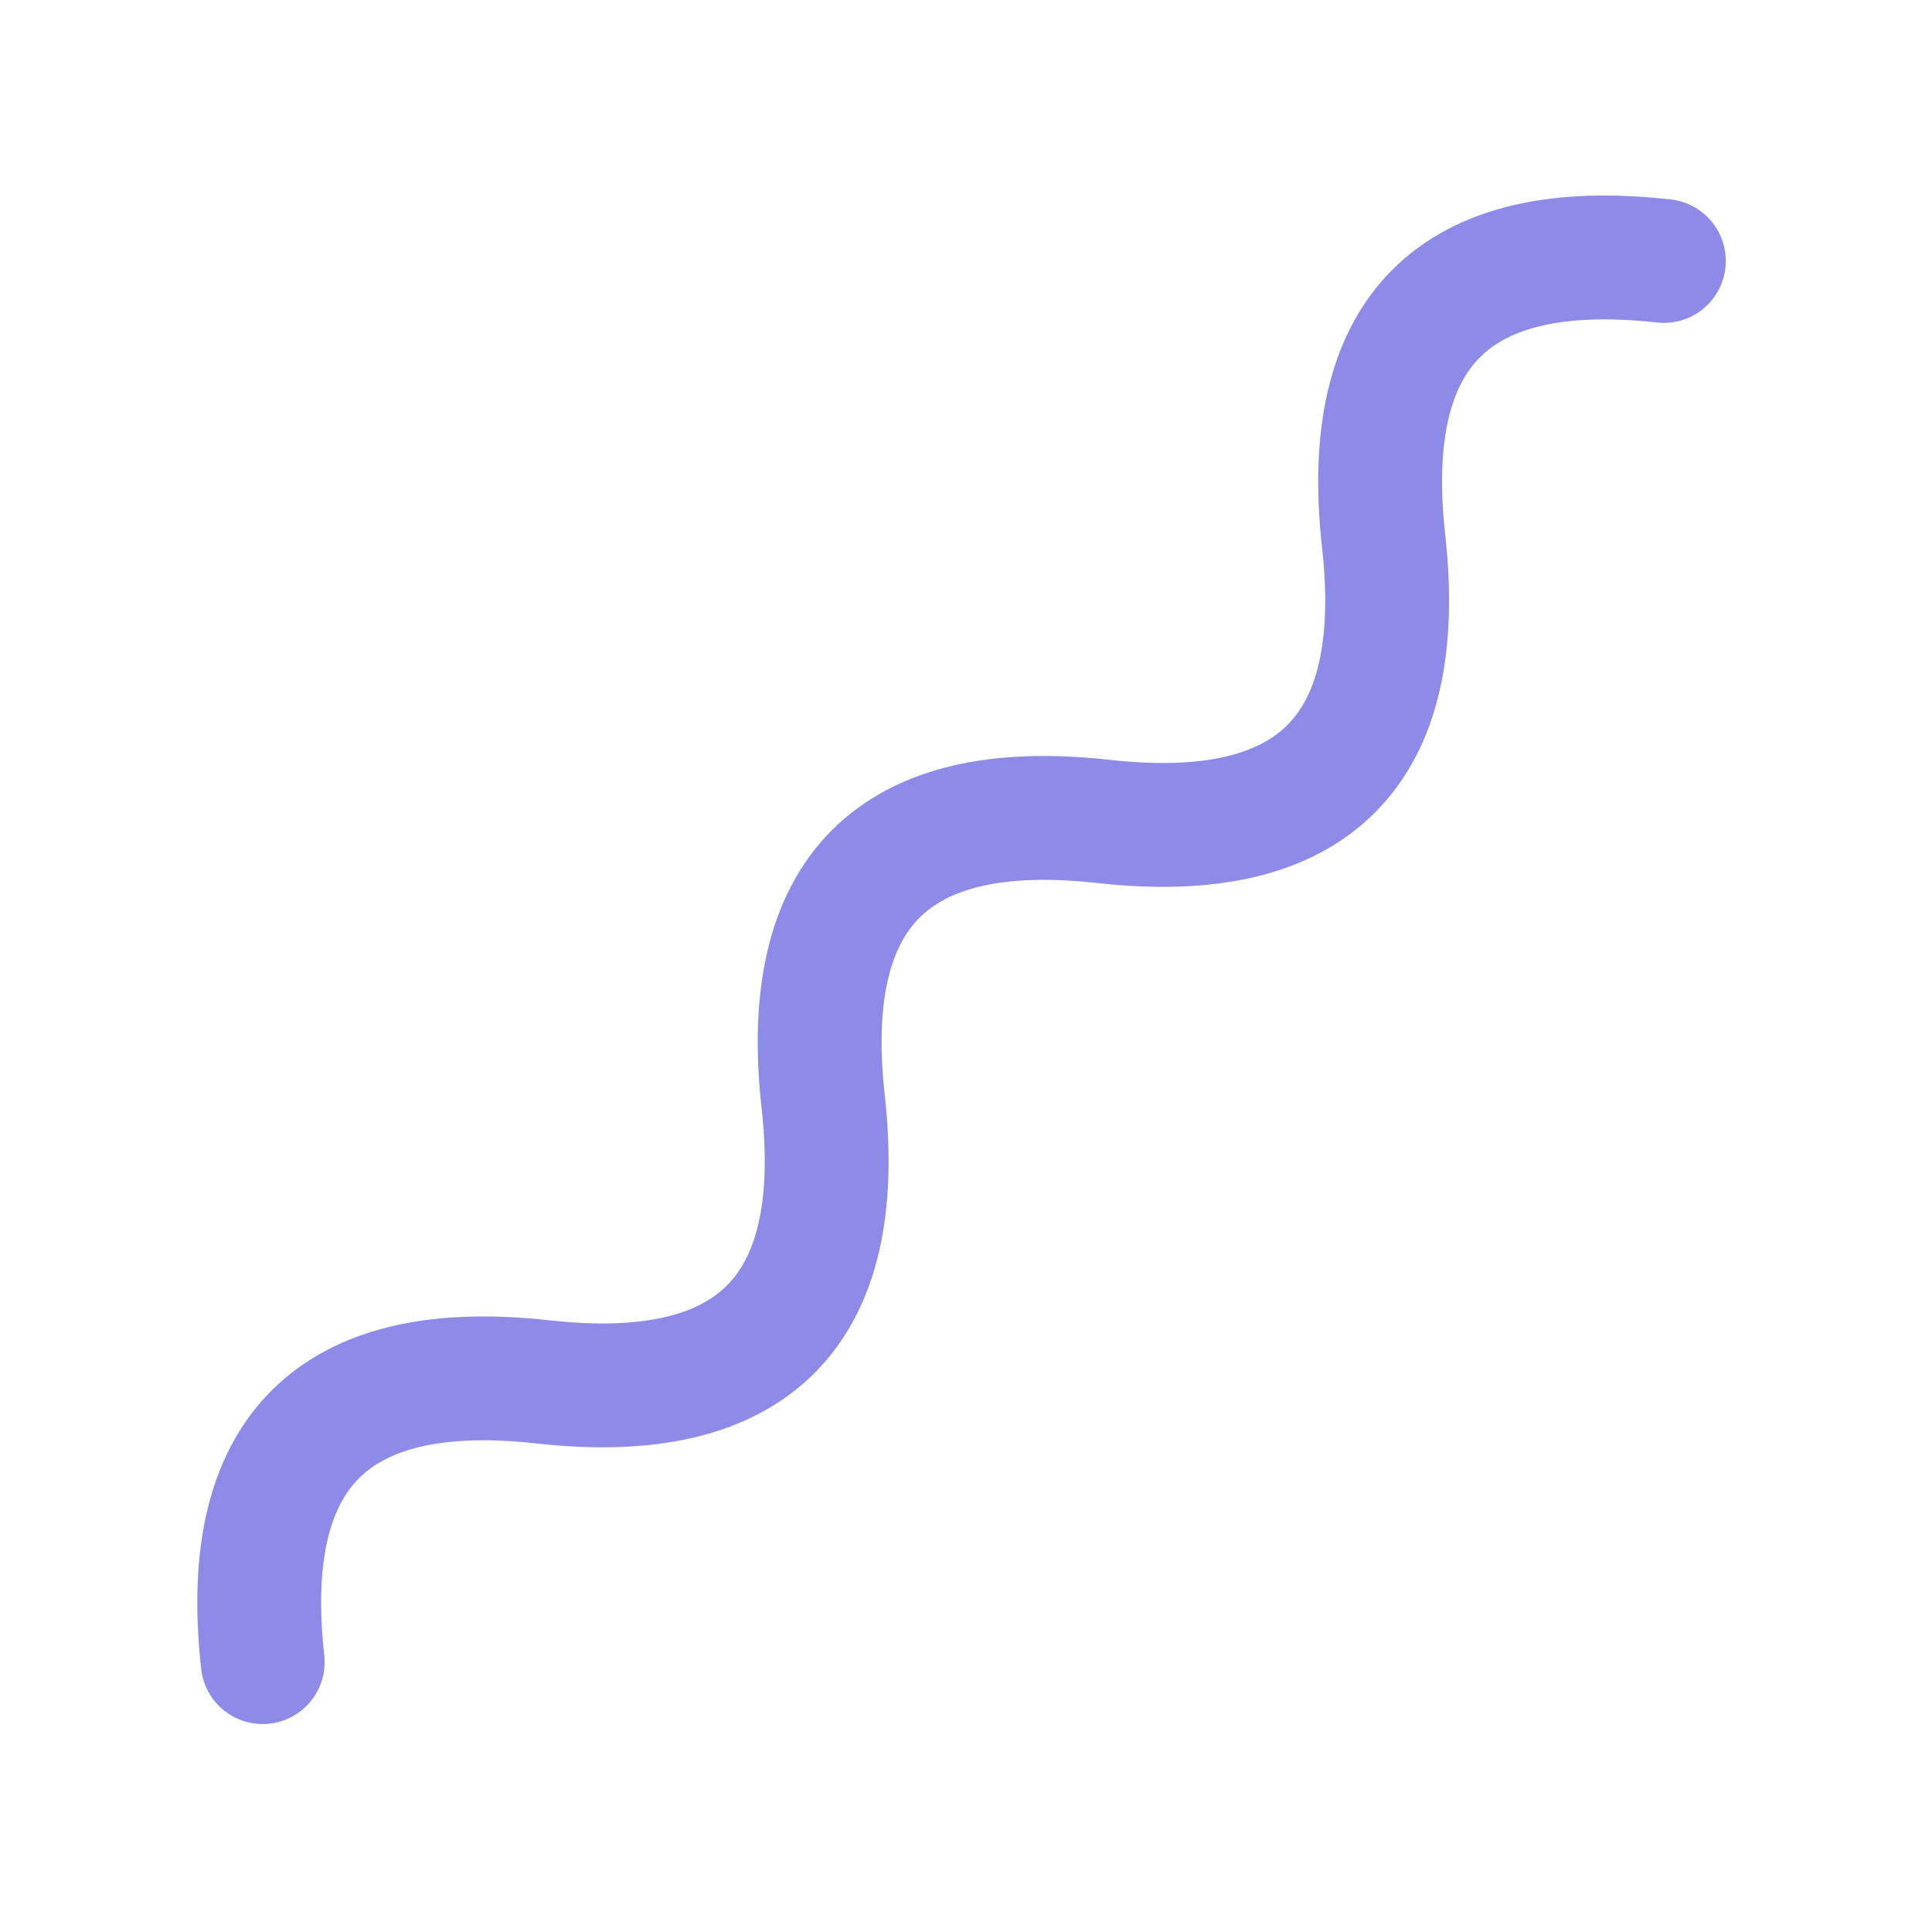 <svg width="78" height="78" viewBox="0 0 78 78" fill="none" xmlns="http://www.w3.org/2000/svg">
<rect width="78" height="78" fill="none"/>
<path d="M10.607 67.104C9.664 58.619 13.435 54.848 21.92 55.79C30.406 56.733 34.177 52.962 33.234 44.477C32.291 35.991 36.062 32.22 44.548 33.163C53.033 34.106 56.804 30.334 55.861 21.849C54.919 13.364 58.69 9.593 67.175 10.536" stroke="#8D8BE7" stroke-width="5" stroke-linecap="round"/>
</svg>
